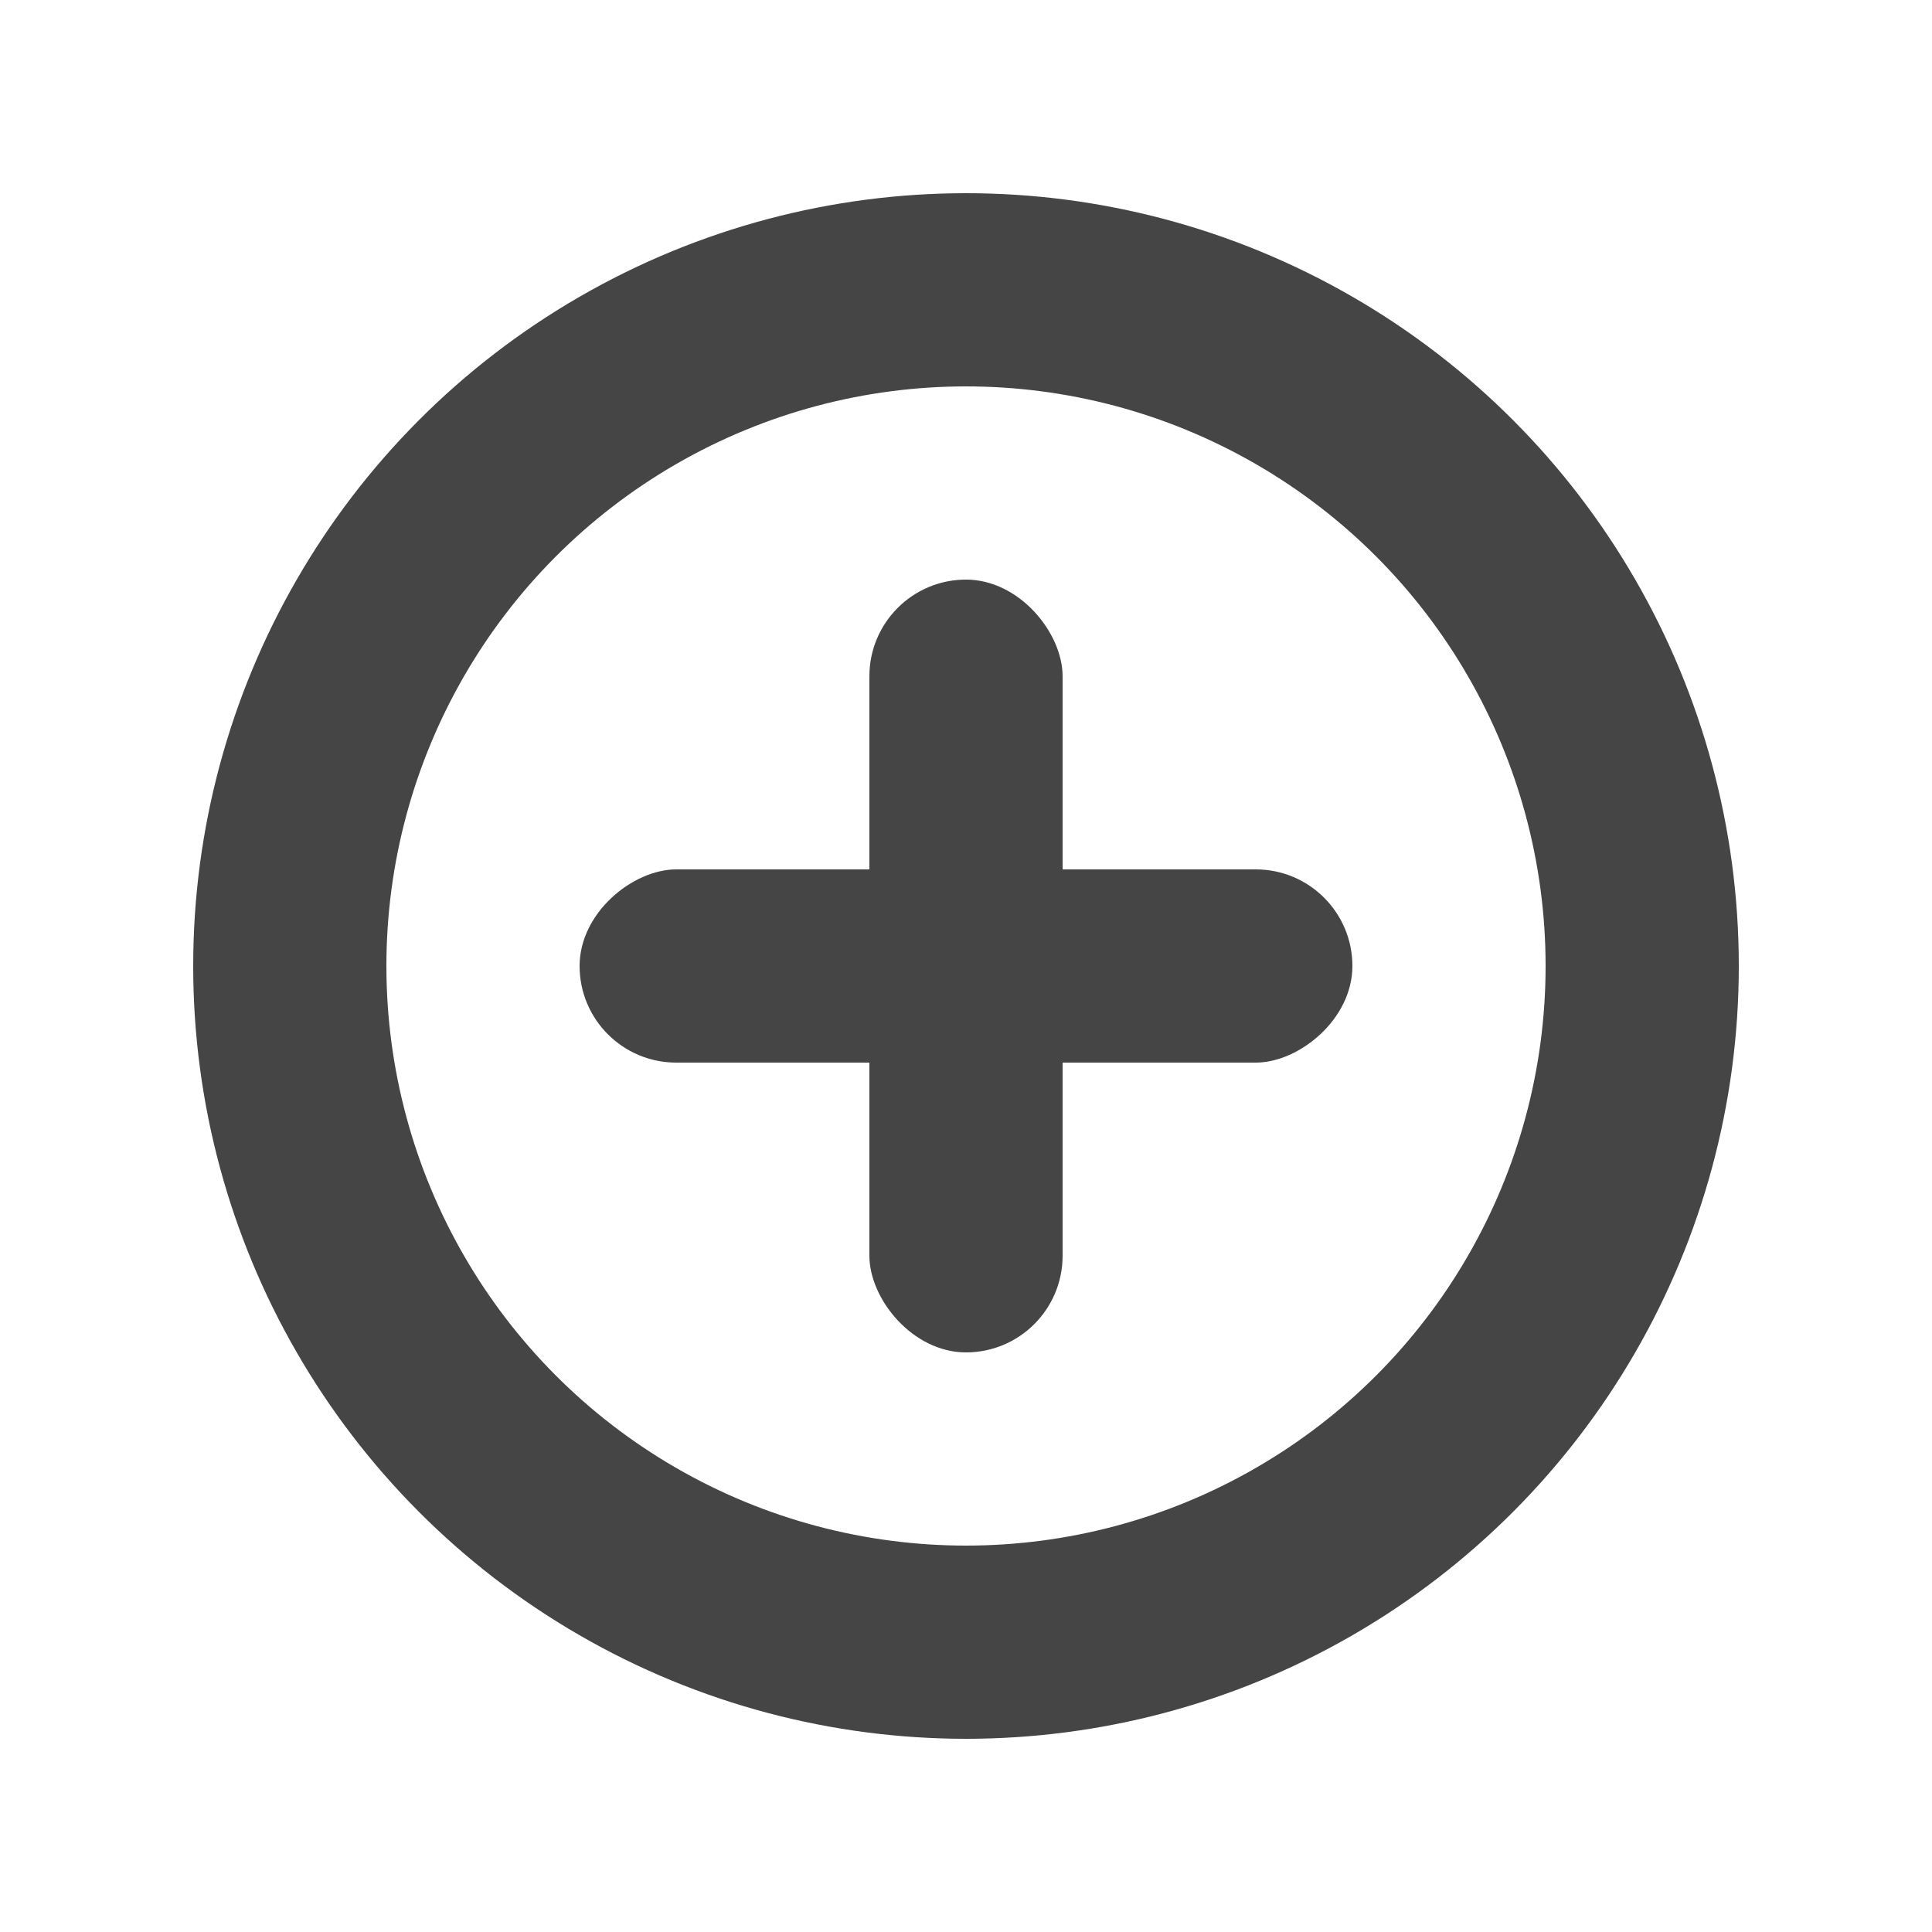 <?xml version="1.0" encoding="UTF-8"?>
<svg width="20px" height="20px" viewBox="0 0 20 20" version="1.1" xmlns="http://www.w3.org/2000/svg" xmlns:xlink="http://www.w3.org/1999/xlink">
    <!-- Generator: Sketch 48.2 (47327) - http://www.bohemiancoding.com/sketch -->
    <title>add_stikers_icon</title>
    <desc>Created with Sketch.</desc>
    <defs></defs>
    <g id="kit_icons_context_menu" stroke="none" stroke-width="1" fill="none" fill-rule="evenodd" transform="translate(-21, -175)">
        <g id="add_stikers_100" transform="translate(21, 175)">
            <rect id="Rectangle" opacity="0.301" x="0" y="0" width="20" height="20"></rect>
            <g id="Group-10" transform="translate(2, 2)">
                <circle id="Oval" stroke="#454545" stroke-width="2" cx="8" cy="8" r="7"></circle>
                <rect id="Rectangle-8" fill="#454545" x="7" y="4" width="2" height="8" rx="1"></rect>
                <rect id="Rectangle-8" fill="#454545" transform="translate(8, 8) rotate(-90) translate(-8, -8) " x="7" y="4" width="2" height="8" rx="1"></rect>
            </g>
        </g>
    </g>
</svg>